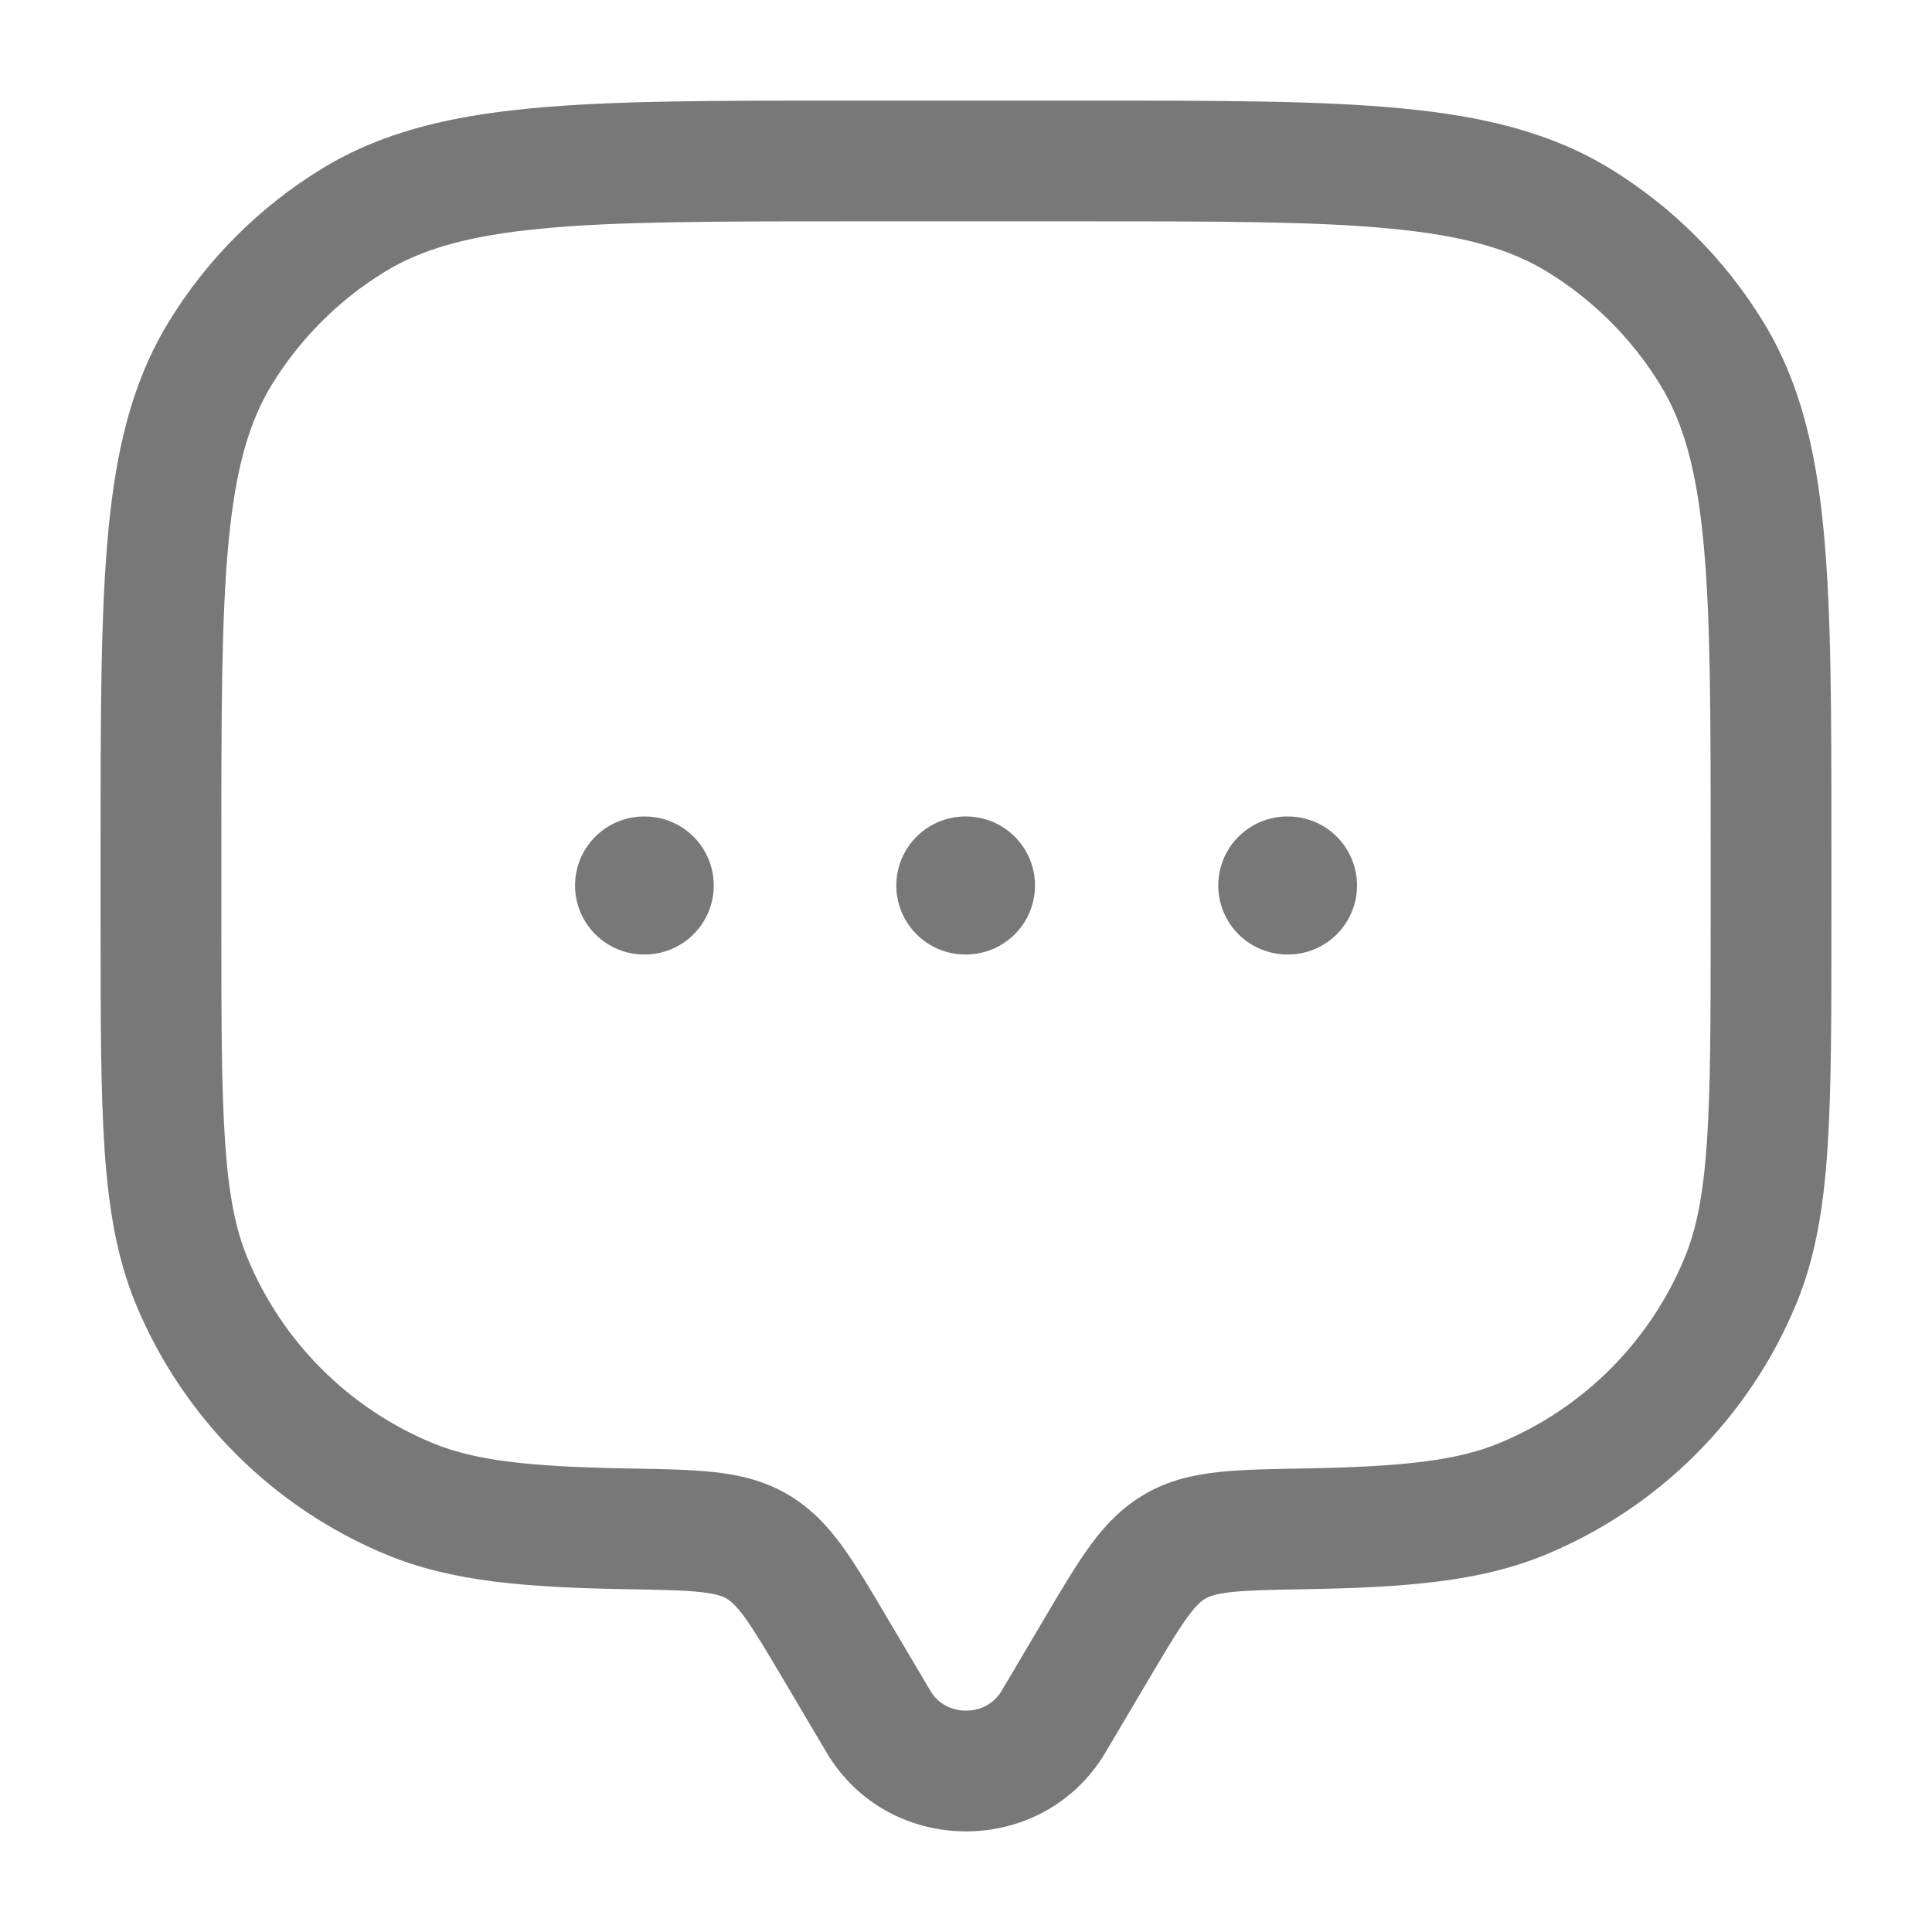<svg width="28" height="28" viewBox="0 0 28 28" fill="none" xmlns="http://www.w3.org/2000/svg">
<path d="M16.021 25.398L16.653 24.33L15.147 23.438L14.515 24.507L16.021 25.398ZM11.347 24.33L11.979 25.398L13.485 24.507L12.853 23.438L11.347 24.33ZM14.515 24.507C14.29 24.887 13.71 24.887 13.485 24.507L11.979 25.398C12.882 26.923 15.118 26.923 16.021 25.398L14.515 24.507ZM12.25 3.208H15.75V1.458H12.25V3.208ZM24.792 12.25V13.417H26.542V12.25H24.792ZM3.208 13.417V12.25H1.458V13.417H3.208ZM1.458 13.417C1.458 14.764 1.458 15.818 1.516 16.668C1.575 17.526 1.696 18.24 1.969 18.901L3.586 18.231C3.415 17.819 3.314 17.318 3.262 16.549C3.209 15.772 3.208 14.788 3.208 13.417H1.458ZM9.103 21.282C7.638 21.257 6.871 21.163 6.269 20.914L5.6 22.531C6.539 22.92 7.608 23.006 9.073 23.032L9.103 21.282ZM1.969 18.901C2.65 20.544 3.956 21.85 5.6 22.531L6.269 20.914C5.054 20.411 4.089 19.446 3.586 18.231L1.969 18.901ZM24.792 13.417C24.792 14.788 24.791 15.772 24.738 16.549C24.686 17.318 24.585 17.819 24.414 18.231L26.031 18.901C26.305 18.24 26.426 17.526 26.484 16.668C26.542 15.818 26.542 14.764 26.542 13.417H24.792ZM18.927 23.032C20.392 23.006 21.462 22.92 22.401 22.531L21.731 20.914C21.129 21.163 20.362 21.257 18.897 21.282L18.927 23.032ZM24.414 18.231C23.911 19.446 22.946 20.411 21.731 20.914L22.401 22.531C24.044 21.85 25.35 20.544 26.031 18.901L24.414 18.231ZM15.75 3.208C17.677 3.208 19.06 3.209 20.139 3.312C21.205 3.413 21.883 3.608 22.424 3.939L23.339 2.447C22.477 1.919 21.499 1.683 20.305 1.57C19.124 1.457 17.643 1.458 15.75 1.458V3.208ZM26.542 12.25C26.542 10.357 26.543 8.877 26.43 7.696C26.317 6.501 26.081 5.524 25.553 4.662L24.061 5.576C24.393 6.117 24.587 6.795 24.688 7.861C24.791 8.94 24.792 10.324 24.792 12.25H26.542ZM22.424 3.939C23.091 4.348 23.652 4.909 24.061 5.576L25.553 4.662C25 3.759 24.241 3 23.339 2.447L22.424 3.939ZM12.25 1.458C10.358 1.458 8.877 1.457 7.696 1.57C6.501 1.683 5.524 1.919 4.662 2.447L5.576 3.939C6.117 3.608 6.795 3.413 7.861 3.312C8.94 3.209 10.324 3.208 12.25 3.208V1.458ZM3.208 12.25C3.208 10.324 3.209 8.94 3.312 7.861C3.413 6.795 3.608 6.117 3.939 5.576L2.447 4.662C1.919 5.524 1.683 6.501 1.57 7.696C1.458 8.877 1.458 10.357 1.458 12.25H3.208ZM4.662 2.447C3.759 3 3 3.759 2.447 4.662L3.939 5.576C4.348 4.909 4.909 4.348 5.576 3.939L4.662 2.447ZM12.853 23.438C12.616 23.038 12.408 22.685 12.206 22.407C11.993 22.115 11.749 21.852 11.41 21.655L10.53 23.168C10.585 23.2 10.661 23.259 10.792 23.438C10.933 23.633 11.093 23.901 11.347 24.33L12.853 23.438ZM9.073 23.032C9.585 23.04 9.91 23.047 10.157 23.074C10.388 23.1 10.478 23.137 10.53 23.168L11.41 21.655C11.068 21.456 10.713 21.375 10.35 21.335C10.002 21.297 9.583 21.29 9.103 21.282L9.073 23.032ZM16.653 24.33C16.907 23.901 17.067 23.633 17.209 23.438C17.339 23.259 17.415 23.2 17.47 23.168L16.59 21.655C16.252 21.852 16.007 22.115 15.794 22.407C15.592 22.685 15.384 23.038 15.147 23.438L16.653 24.33ZM18.897 21.282C18.417 21.29 17.998 21.297 17.651 21.335C17.287 21.375 16.932 21.456 16.59 21.655L17.47 23.168C17.523 23.137 17.612 23.1 17.843 23.074C18.091 23.047 18.415 23.04 18.927 23.032L18.897 21.282Z" fill="#787878"/>
<path d="M9.334 12.833H9.344M13.99 12.833H14M18.656 12.833H18.667" stroke="#787878" stroke-width="2" stroke-linecap="round" stroke-linejoin="round"/>
</svg>
